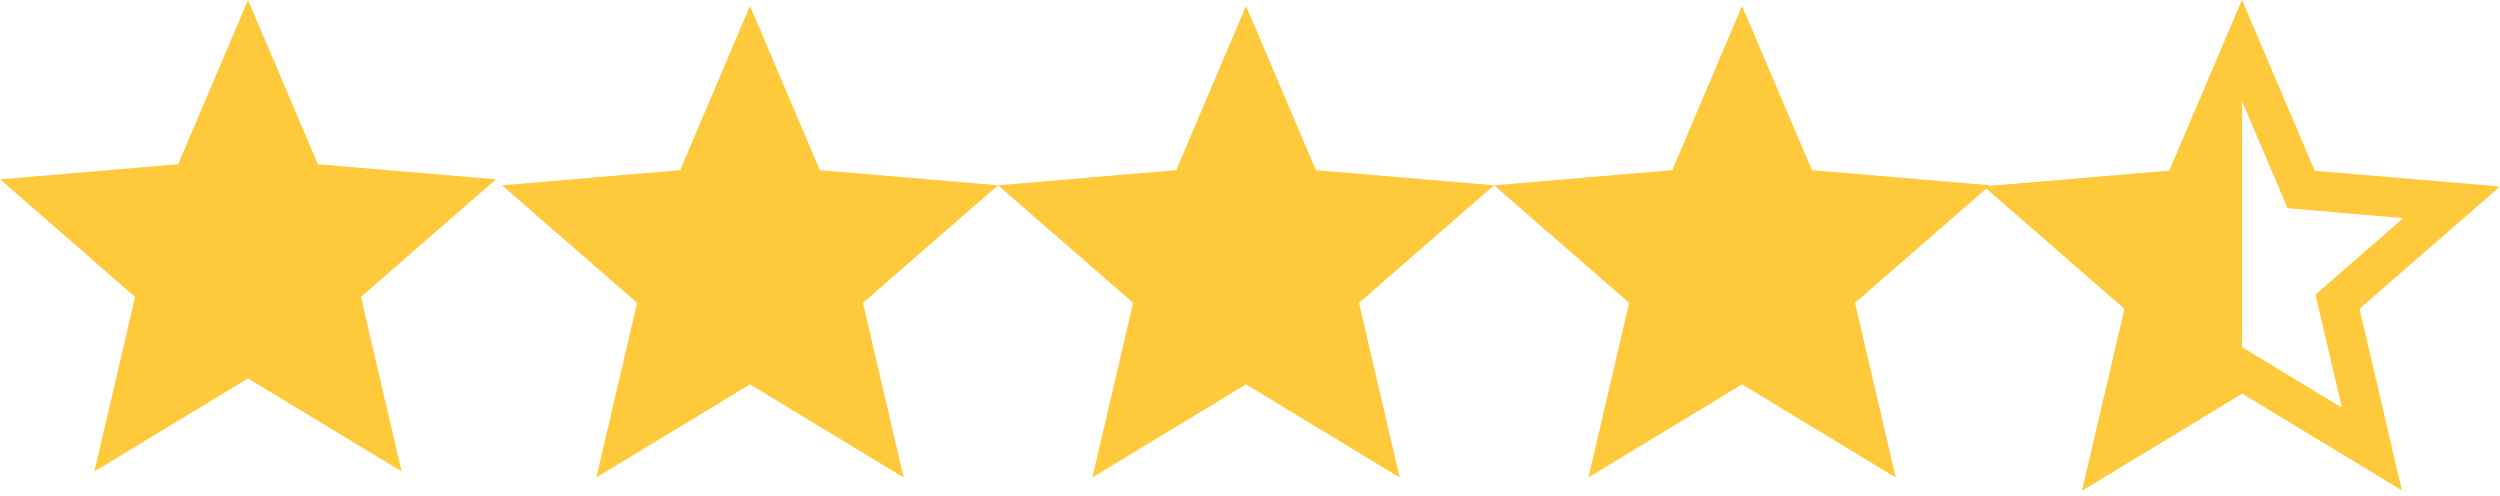 <svg xmlns="http://www.w3.org/2000/svg" width="126" height="25" viewBox="0 0 126 25">
  <g fill="none">
    <polygon fill="#FECA3C" points="45.547 24.068 43.493 15.265 50.3 9.338 41.322 8.575 37.8 .3 34.279 8.575 25.3 9.338 32.108 15.265 30.054 24.068 37.8 19.373"/>
    <polygon fill="#FECA3C" points="20.246 23.768 18.192 14.965 25 9.038 16.021 8.275 12.5 0 8.979 8.275 0 9.038 6.808 14.965 4.754 23.768 12.5 19.073"/>
    <polygon fill="#FECA3C" points="95.547 24.068 93.493 15.265 100.3 9.338 91.322 8.575 87.8 .3 84.279 8.575 75.3 9.338 82.108 15.265 80.054 24.068 87.8 19.373"/>
    <g transform="translate(100)">
      <polygon fill="#FECA3C" points="13 0 9.338 8.606 0 9.399 7.08 15.563 4.944 24.718 13 19.836"/>
      <path stroke="#FECA3C" stroke-width="2" d="M19.543,22.632 L17.81,15.204 L23.562,10.196 L15.978,9.551 L13,2.554 L10.022,9.551 L2.438,10.196 L8.19,15.204 L6.457,22.632 L13,18.666 L19.543,22.632 Z"/>
    </g>
    <polygon fill="#FECA3C" points="70.547 24.068 68.493 15.265 75.3 9.338 66.322 8.575 62.8 .3 59.279 8.575 50.3 9.338 57.108 15.265 55.054 24.068 62.8 19.373"/>
  </g>
</svg>
